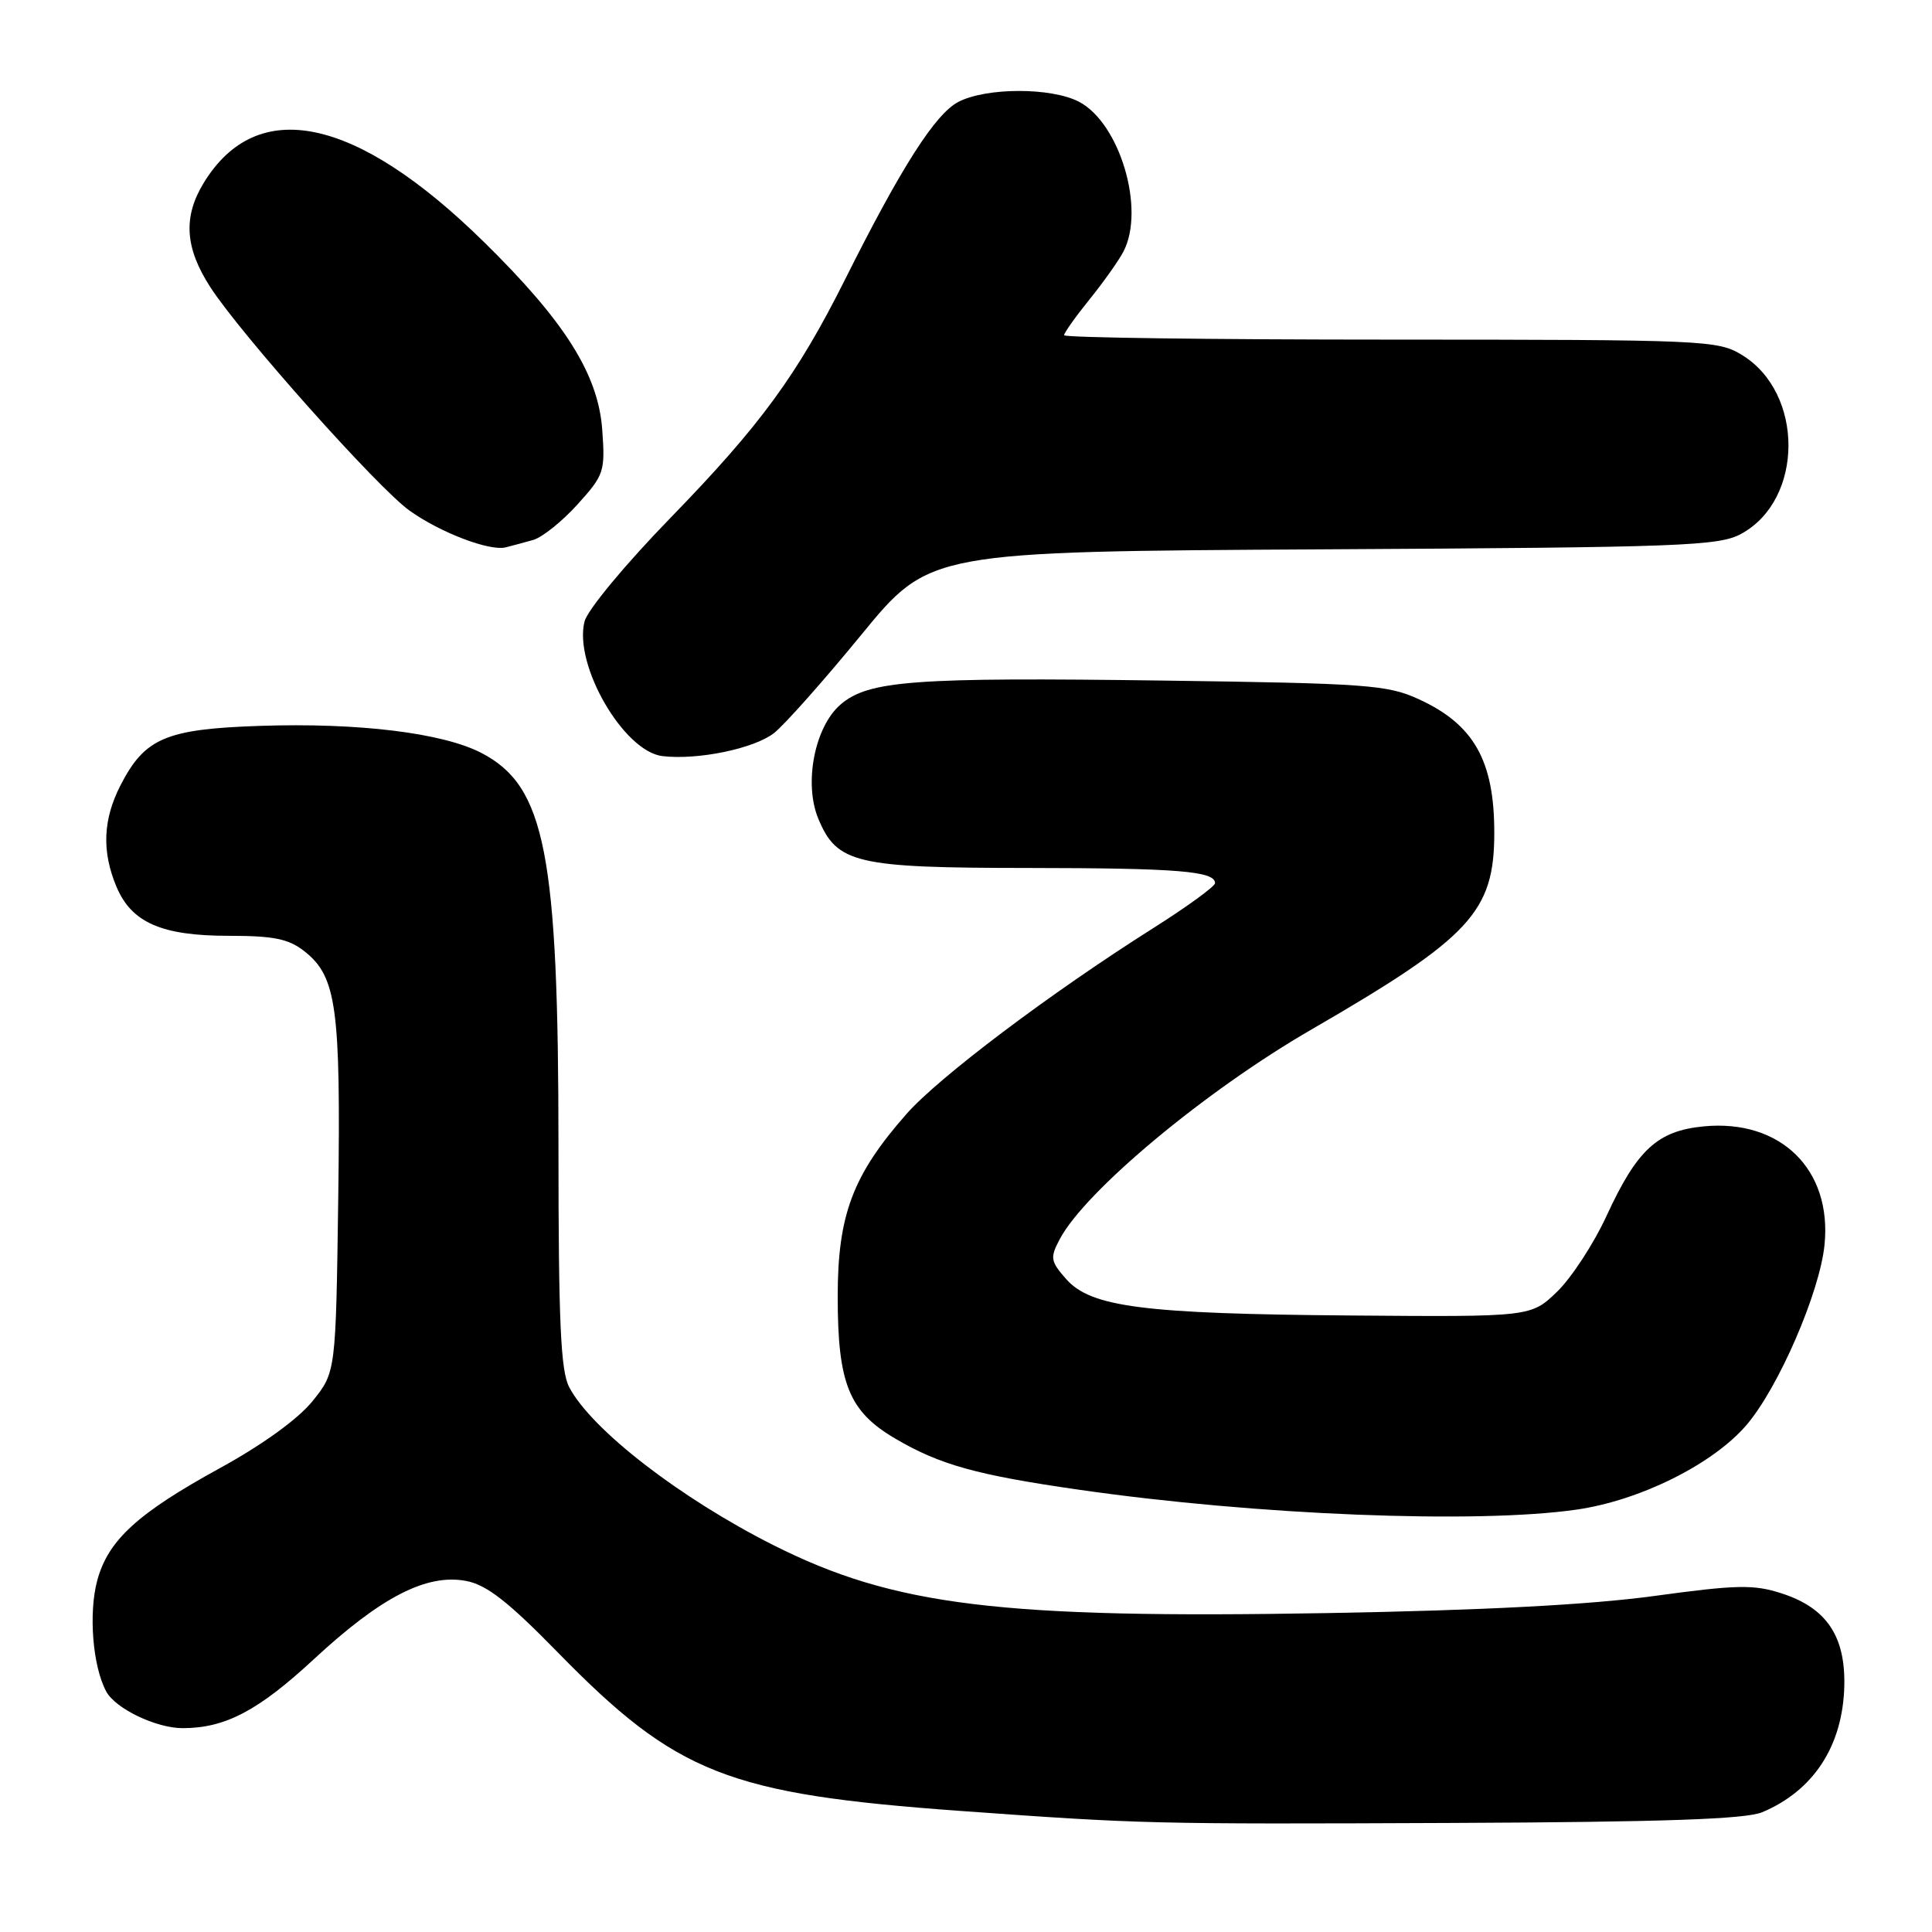 <?xml version="1.0" encoding="UTF-8" standalone="no"?>
<!DOCTYPE svg PUBLIC "-//W3C//DTD SVG 1.1//EN" "http://www.w3.org/Graphics/SVG/1.1/DTD/svg11.dtd" >
<svg xmlns="http://www.w3.org/2000/svg" xmlns:xlink="http://www.w3.org/1999/xlink" version="1.1" viewBox="0 0 256 256">
 <g >
 <path fill="currentColor"
d=" M 233.50 240.13 C 240.33 237.26 244.19 231.31 244.38 223.38 C 244.53 216.77 242.00 213.04 236.07 211.13 C 232.38 209.93 230.14 209.98 219.16 211.48 C 210.64 212.64 196.51 213.38 176.00 213.74 C 132.50 214.50 118.45 212.78 102.50 204.75 C 90.11 198.51 78.37 189.43 75.42 183.80 C 74.29 181.65 74.00 175.18 74.00 152.01 C 74.00 113.05 72.26 104.17 63.79 99.77 C 58.66 97.11 47.53 95.75 34.50 96.18 C 21.94 96.60 19.17 97.79 15.94 104.11 C 13.64 108.63 13.48 112.81 15.42 117.47 C 17.42 122.25 21.40 124.00 30.32 124.00 C 36.28 124.00 38.24 124.40 40.34 126.05 C 44.60 129.41 45.16 133.49 44.82 158.66 C 44.50 181.82 44.50 181.82 41.41 185.66 C 39.50 188.02 34.81 191.42 29.20 194.50 C 18.21 200.52 14.32 204.09 12.88 209.44 C 11.72 213.77 12.28 220.79 14.07 224.12 C 15.28 226.40 20.71 229.00 24.22 228.99 C 29.85 228.98 34.22 226.68 41.58 219.86 C 50.48 211.61 56.52 208.50 61.75 209.48 C 64.47 209.99 67.30 212.19 73.90 218.94 C 89.66 235.06 96.45 237.73 127.30 239.96 C 151.27 241.69 152.42 241.72 192.50 241.55 C 220.48 241.43 231.29 241.05 233.50 240.13 Z  M 208.92 200.03 C 217.32 198.82 226.99 194.00 231.42 188.82 C 235.66 183.87 241.14 171.22 241.76 164.93 C 242.76 154.96 235.93 148.27 225.75 149.25 C 219.63 149.84 216.93 152.32 212.89 161.08 C 211.19 164.78 208.23 169.31 206.33 171.15 C 202.86 174.50 202.86 174.50 178.98 174.31 C 151.46 174.09 144.54 173.20 141.25 169.46 C 139.19 167.11 139.12 166.66 140.42 164.20 C 143.78 157.83 159.73 144.53 173.75 136.43 C 194.88 124.19 198.00 120.84 198.00 110.33 C 198.00 100.78 195.29 95.99 188.00 92.65 C 183.86 90.75 181.19 90.55 154.21 90.18 C 121.06 89.73 115.08 90.17 111.38 93.35 C 107.94 96.31 106.48 103.82 108.44 108.51 C 110.91 114.41 113.40 115.00 136.20 115.01 C 156.04 115.03 161.00 115.43 161.00 117.02 C 161.00 117.45 157.29 120.15 152.75 123.02 C 139.17 131.61 124.42 142.72 120.12 147.60 C 112.99 155.70 111.00 160.98 111.00 171.80 C 111.00 183.35 112.49 187.03 118.64 190.63 C 124.55 194.10 129.41 195.45 143.00 197.40 C 166.47 200.78 195.70 201.94 208.92 200.03 Z  M 102.57 97.13 C 103.96 96.03 109.16 90.18 114.13 84.11 C 123.17 73.08 123.17 73.08 175.33 72.79 C 222.99 72.53 227.78 72.35 230.73 70.73 C 239.03 66.20 239.07 52.06 230.81 47.03 C 227.63 45.08 225.87 45.01 184.25 45.00 C 160.46 45.00 141.00 44.74 141.00 44.42 C 141.00 44.10 142.52 41.96 144.37 39.67 C 146.22 37.38 148.25 34.52 148.87 33.32 C 151.78 27.70 148.37 16.28 142.95 13.47 C 139.26 11.57 130.71 11.58 126.99 13.50 C 123.93 15.09 119.42 22.15 111.99 37.00 C 105.62 49.72 100.76 56.35 88.89 68.57 C 82.86 74.77 77.83 80.83 77.45 82.36 C 76.00 88.13 82.65 99.59 87.79 100.19 C 92.48 100.74 99.94 99.19 102.57 97.13 Z  M 70.67 71.54 C 71.87 71.19 74.50 69.08 76.53 66.83 C 80.05 62.94 80.20 62.48 79.80 56.95 C 79.27 49.59 74.84 42.57 64.06 32.00 C 47.13 15.40 34.06 12.66 26.99 24.24 C 24.24 28.75 24.50 32.84 27.87 38.05 C 31.88 44.27 50.07 64.68 54.28 67.67 C 58.36 70.58 64.85 73.05 67.00 72.53 C 67.83 72.32 69.48 71.88 70.67 71.54 Z "/>
</g>
</svg>